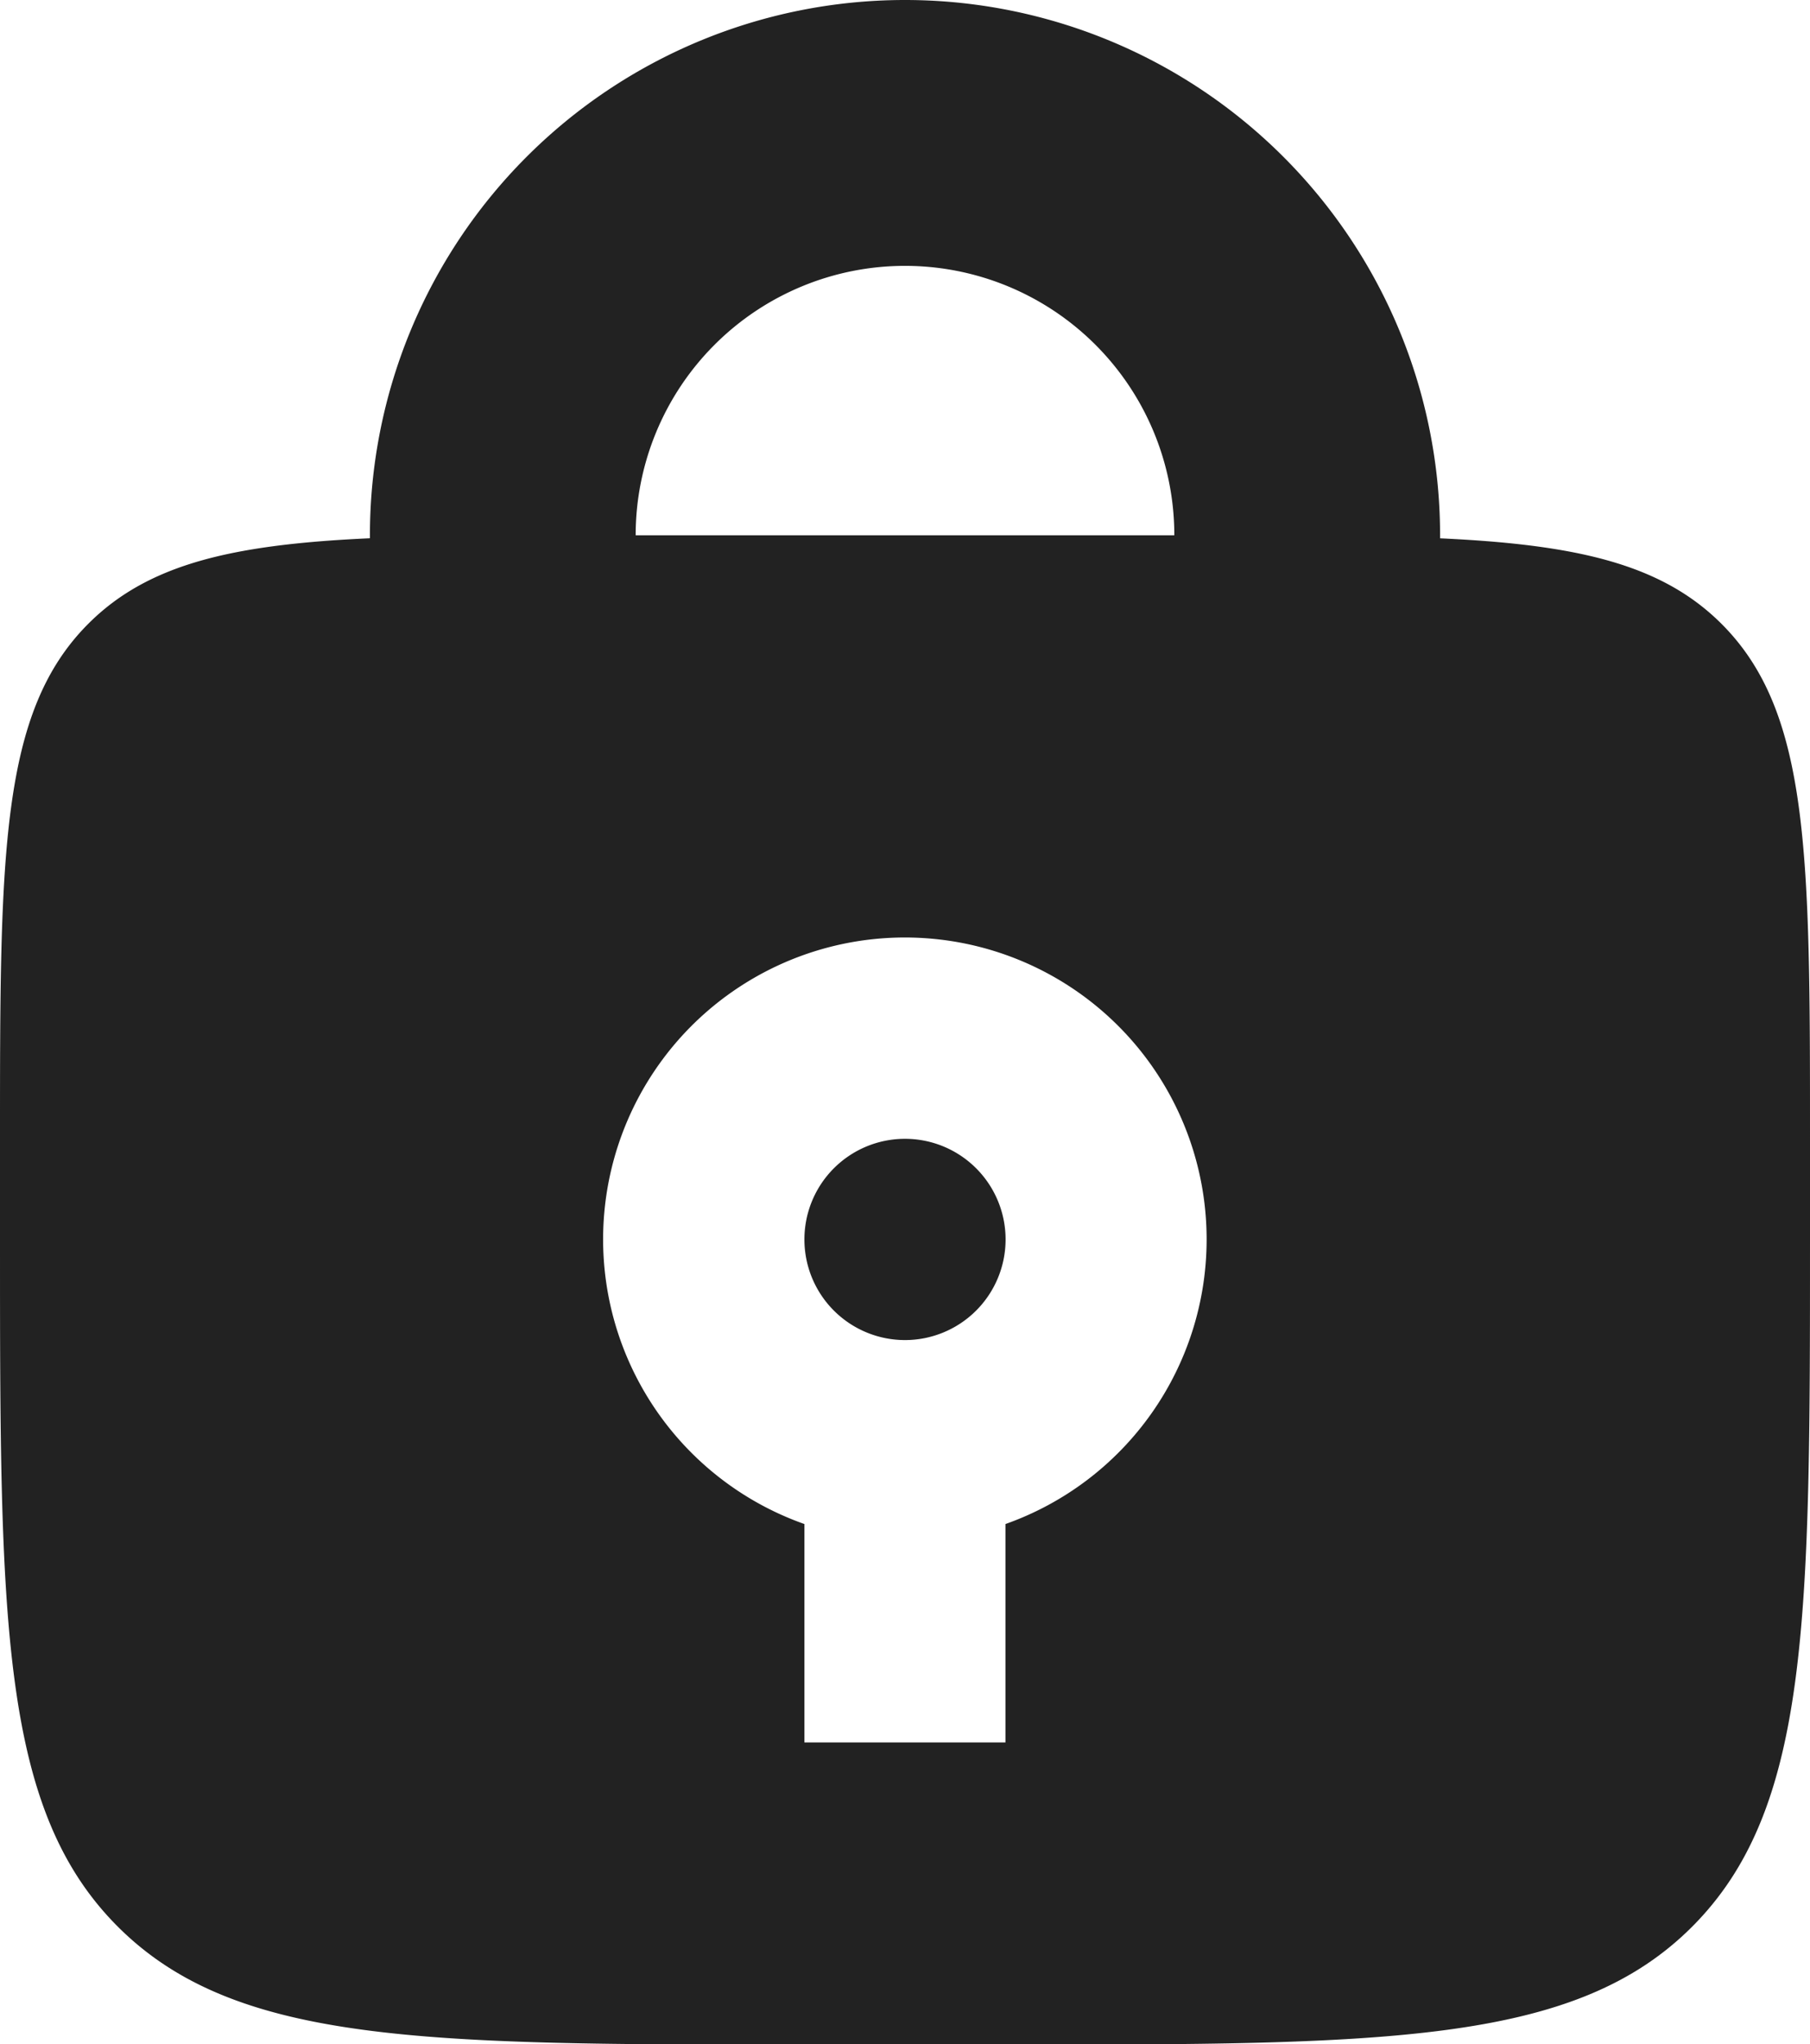 <svg xmlns="http://www.w3.org/2000/svg" width="13.622" height="15.378" viewBox="0 0 13.622 15.378">
  <g id="그룹_11390" data-name="그룹 11390" transform="translate(0 1)">
    <path id="패스_1614" data-name="패스 1614" d="M14.054,6.784V6.027A3.027,3.027,0,0,0,11.027,3h0A3.027,3.027,0,0,0,8,6.027v.757" transform="translate(-4.216 -3)" fill="none" stroke="#222" stroke-linecap="round" stroke-width="2"/>
    <path id="패스_1615" data-name="패스 1615" d="M3.665,7.665C3,8.33,3,9.4,3,11.541V12.3c0,2.854,0,4.281.887,5.167s2.314.887,5.167.887h1.514c2.854,0,4.281,0,5.167-.887s.887-2.314.887-5.167v-.757c0-2.14,0-3.211-.665-3.876S14.221,7,12.081,7H7.541C5.4,7,4.33,7,3.665,7.665Zm6.146,5.389a.757.757,0,1,0-.757-.757A.757.757,0,0,0,9.811,13.054Zm2.27-.757a2.271,2.271,0,0,1-1.514,2.141v1.643H9.054V14.438A2.271,2.271,0,1,1,12.081,12.3Z" transform="translate(-3 -3.973)" fill="#222" fill-rule="evenodd"/>
  </g>
</svg>

